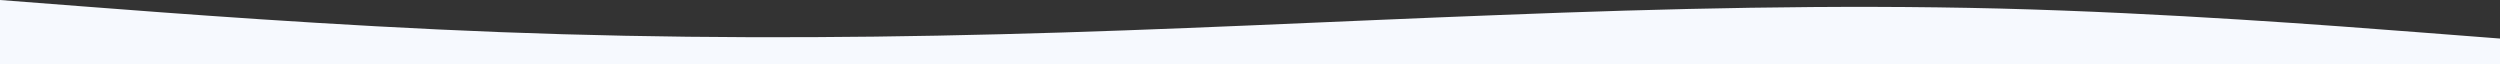 <svg width="1440px" height="37px" viewBox="0 0 1440 37" version="1.1" xmlns="http://www.w3.org/2000/svg" xmlns:xlink="http://www.w3.org/1999/xlink" class="ec-wave-bottom"><rect x="0" y="0" width="1440" height="37" fill="#333333" stroke="none"/><g stroke="none" stroke-width="1" fill="none" fill-rule="evenodd"><g transform="translate(0, -2010)" fill="#f6f9fe" fill-rule="nonzero"><g transform="translate(0, 1380)"><g transform="translate(0, 630)"><path d="M0,0 L48,3.7 C96,7.4 192,14.8 288,18.5 C384,22.2 480,22.2 576,19.726 C672,17.344 768,12.256 864,8.626 C960,4.856 1056,2.544 1152,4.926 C1248,7.4 1344,14.8 1392,18.5 L1440,22.2 L1440,37 L1392,37 C1344,37 1248,37 1152,37 C1056,37 960,37 864,37 C768,37 672,37 576,37 C480,37 384,37 288,37 C192,37 96,37 48,37 L0,37 L0,0 Z"></path></g></g></g></g></svg>